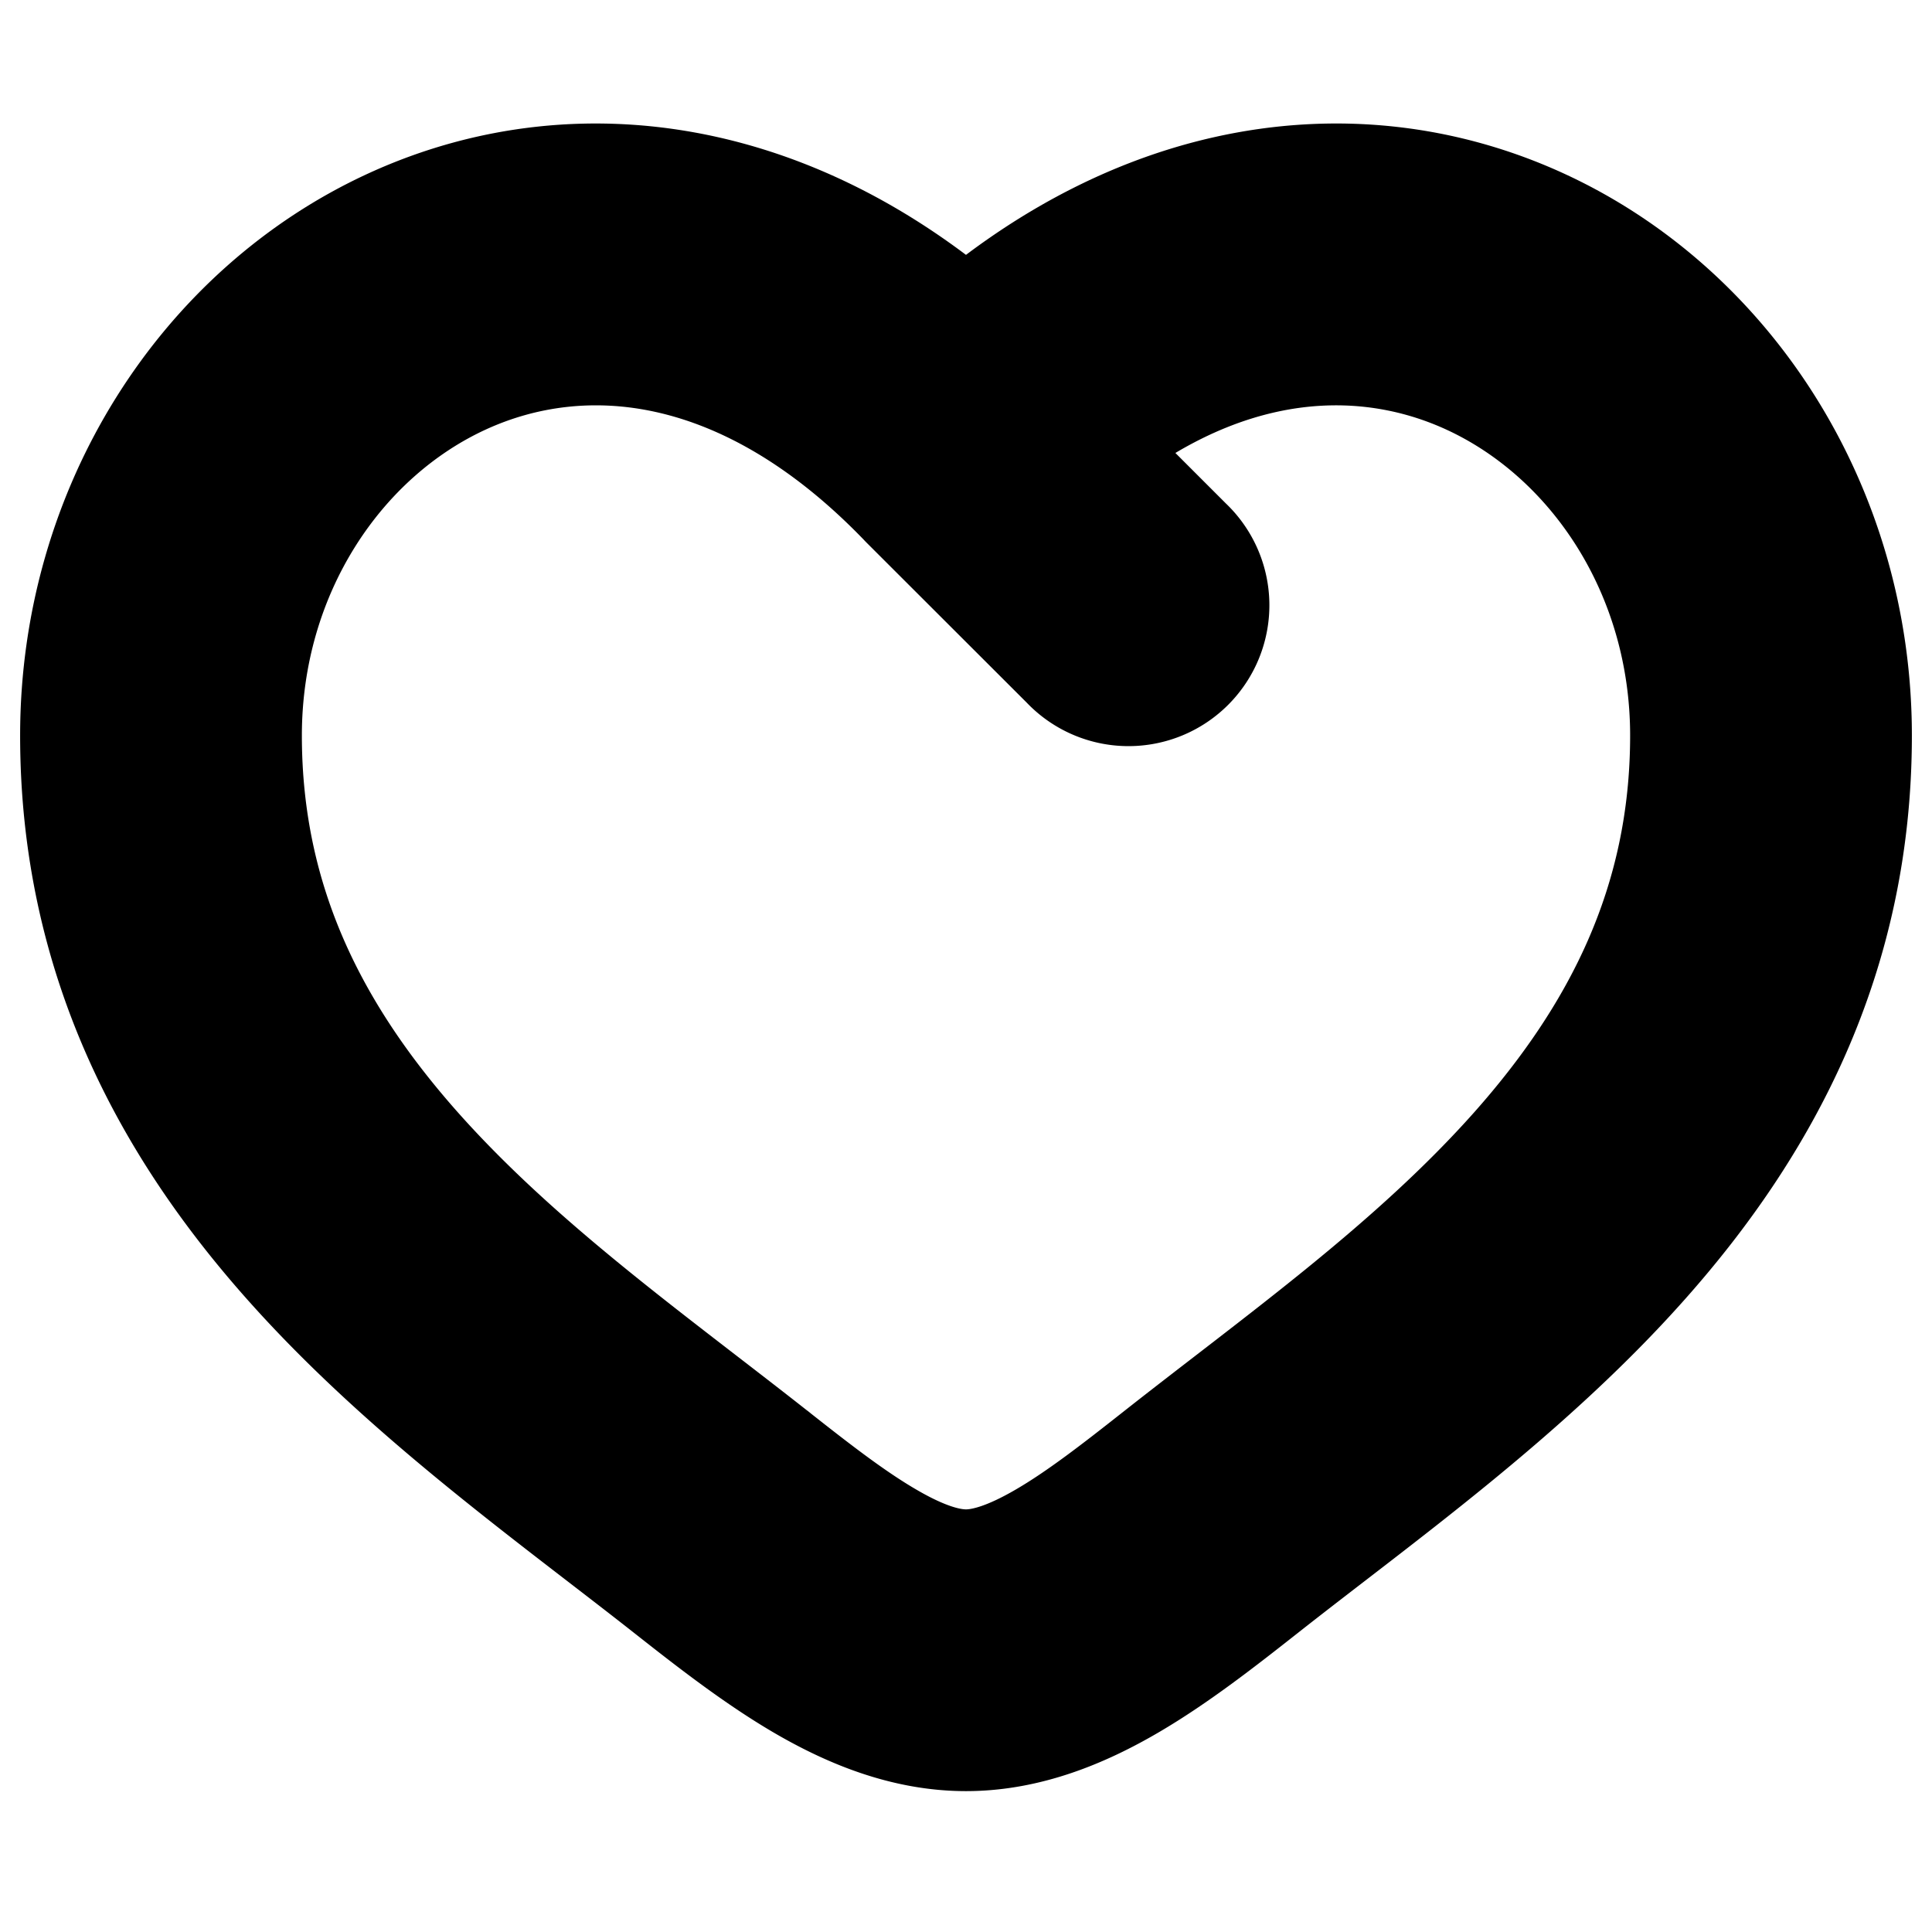 <svg
  xmlns="http://www.w3.org/2000/svg"
  width="24"
  height="24"
  viewBox="0 0 24 24"
  fill="none"
  stroke="currentColor"
  stroke-width="2"
  stroke-linecap="round"
  stroke-linejoin="round"
>
  <path d="m8.962 18.91.464-.588-.464.589ZM12 5.5l-.54.52.01.011.53-.53Zm3.038 13.41.465.59-.465-.59ZM13.47 8.03a.75.75 0 1 0 1.06-1.06l-1.06 1.06ZM9.426 18.322C7.91 17.127 6.253 15.96 4.938 14.48 3.65 13.028 2.75 11.335 2.75 9.137h-1.5c0 2.666 1.11 4.7 2.567 6.339 1.43 1.61 3.254 2.9 4.68 4.024l.93-1.178ZM2.75 9.137c0-2.15 1.215-3.954 2.874-4.713 1.612-.737 3.778-.541 5.836 1.597l1.08-1.04C10.1 2.444 7.264 2.025 5 3.06 2.786 4.073 1.25 6.425 1.25 9.137h1.5ZM8.497 19.5c.513.404 1.063.834 1.62 1.16.557.325 1.193.59 1.883.59v-1.5c-.31 0-.674-.12-1.126-.385-.453-.264-.922-.628-1.448-1.043L8.497 19.5Zm7.006 0c1.426-1.125 3.25-2.413 4.68-4.024 1.457-1.64 2.567-3.673 2.567-6.339h-1.5c0 2.198-.9 3.891-2.188 5.343-1.315 1.48-2.972 2.647-4.488 3.842l.929 1.178ZM22.75 9.137c0-2.712-1.535-5.064-3.75-6.077-2.264-1.035-5.098-.616-7.54 1.92l1.08 1.04c2.058-2.137 4.224-2.333 5.836-1.596 1.659.759 2.874 2.562 2.874 4.713h1.5Zm-8.176 9.185c-.526.415-.995.779-1.448 1.043-.452.264-.816.385-1.126.385v1.5c.69 0 1.326-.265 1.883-.59.558-.326 1.107-.756 1.62-1.16l-.929-1.178ZM11.47 6.032l2 1.998 1.06-1.06-2-2-1.06 1.061Z" />
</svg>
